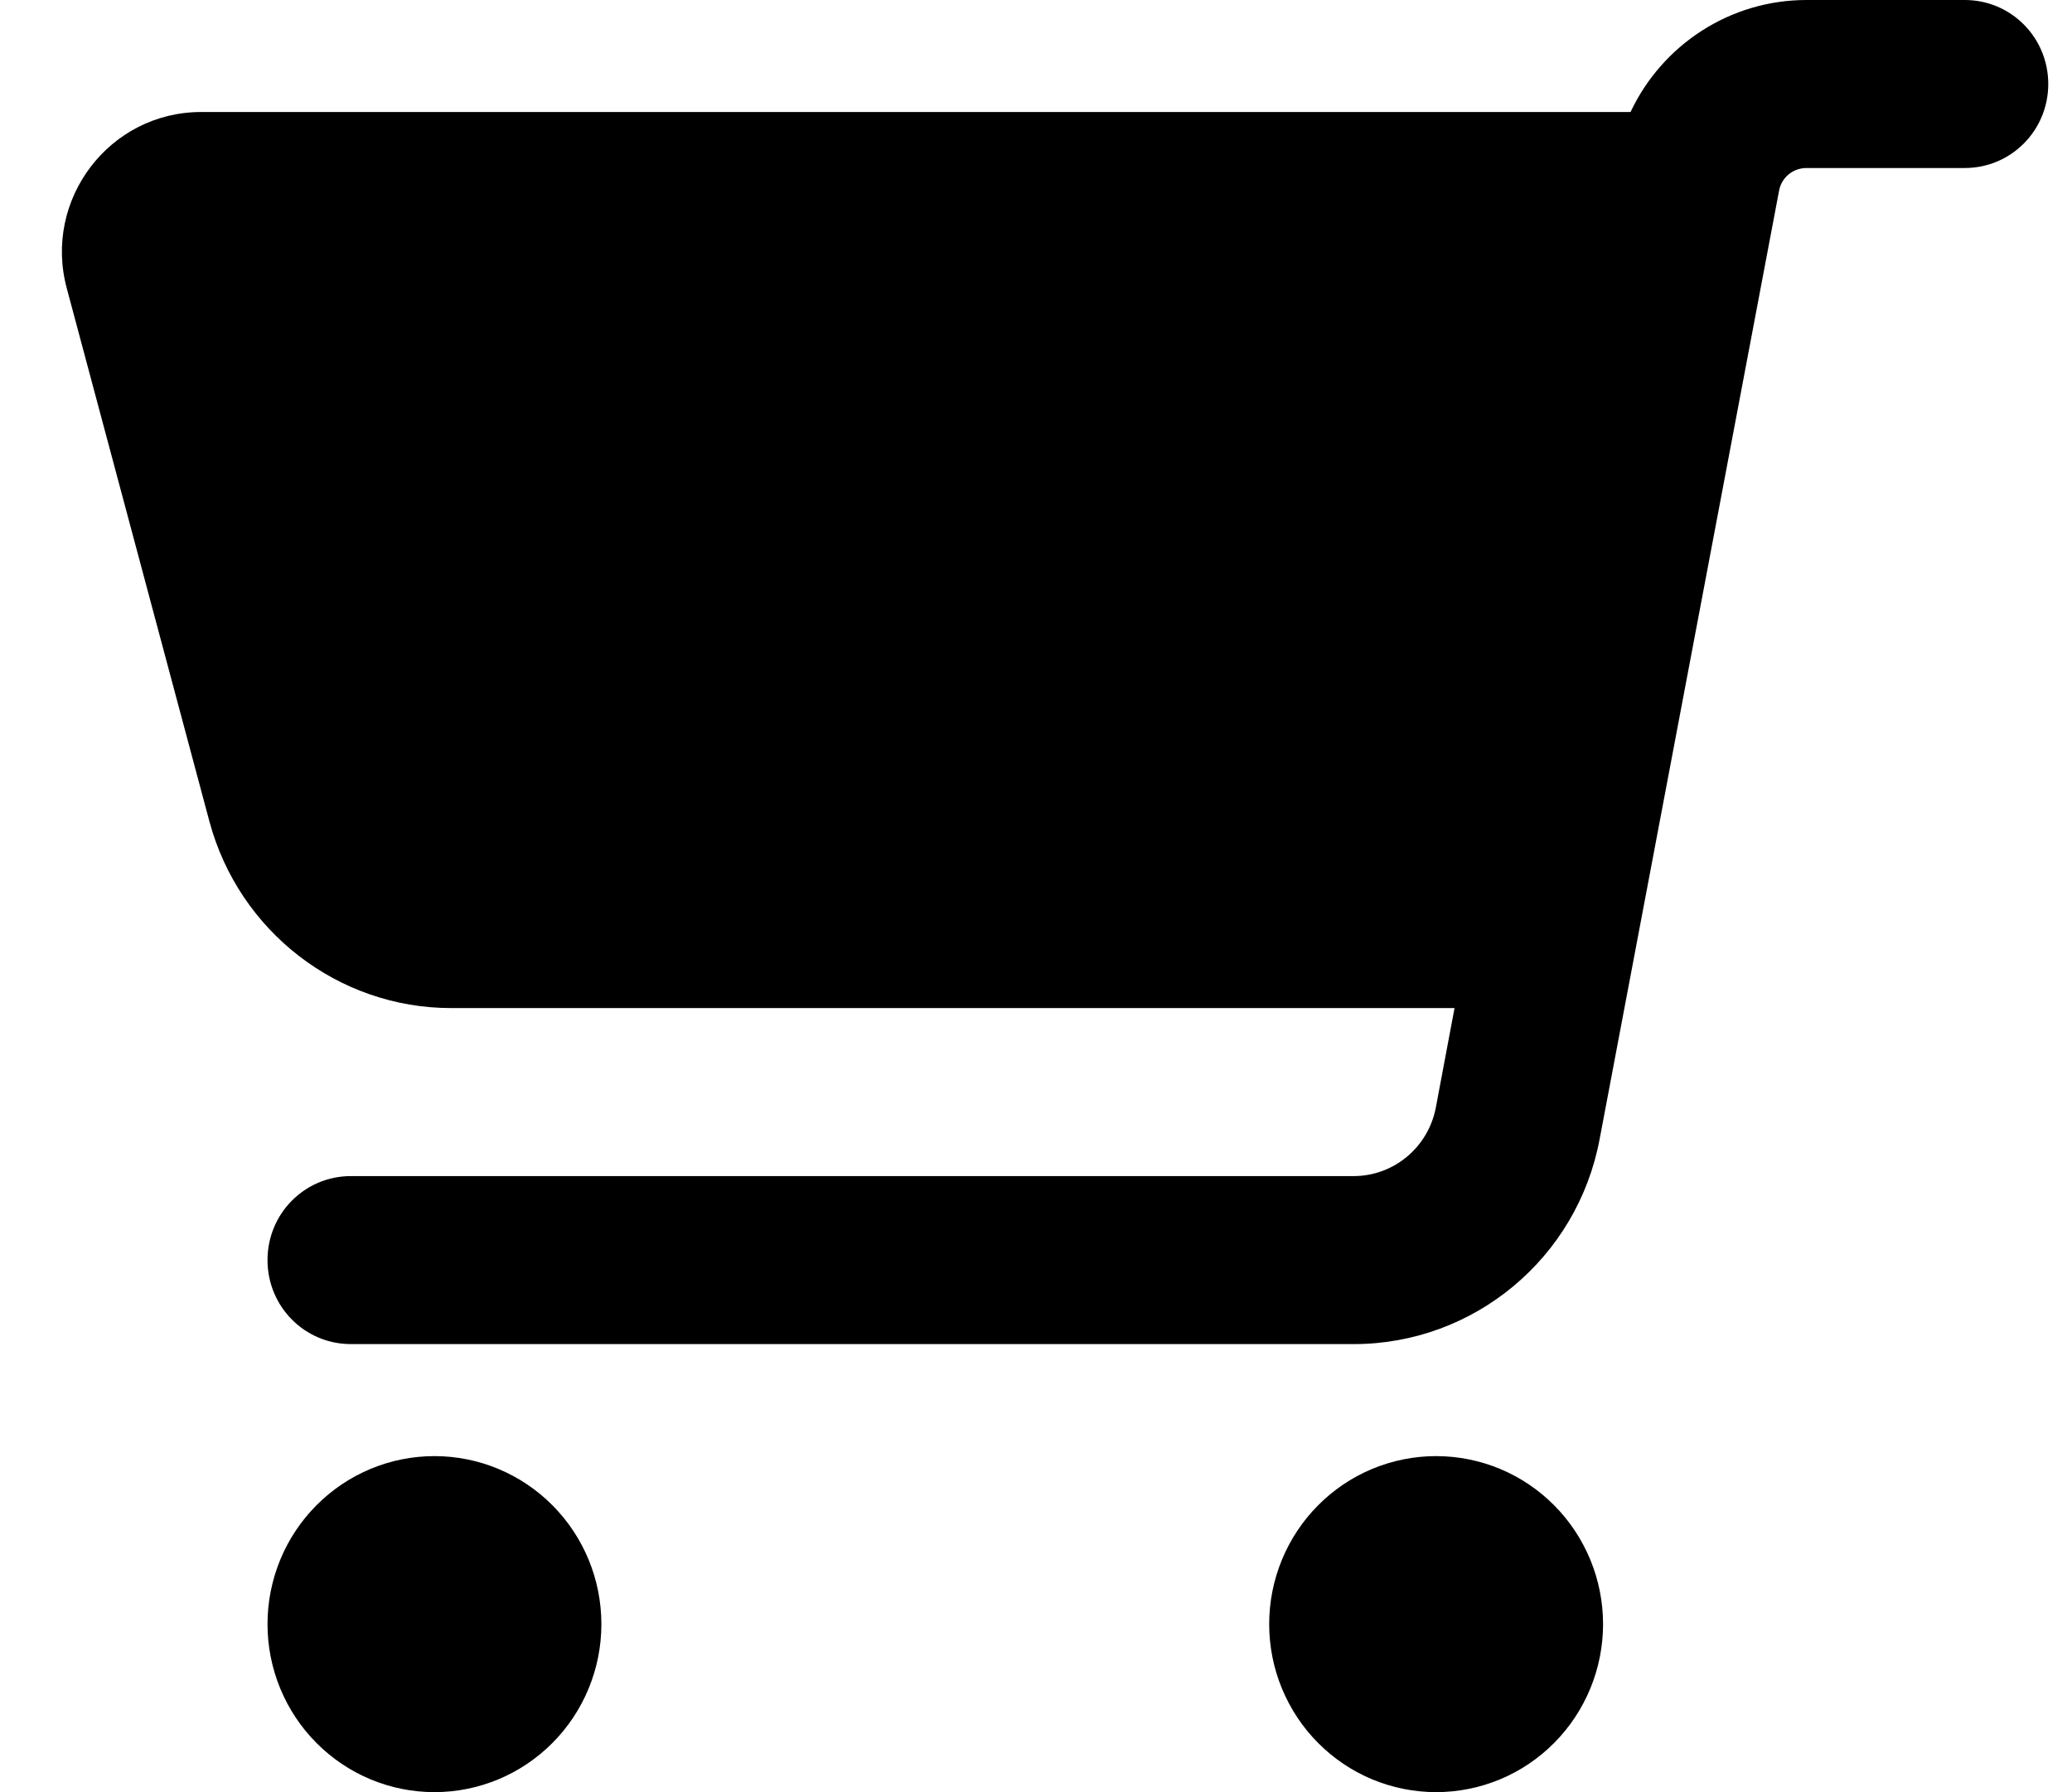<svg width="37" height="32" viewBox="0 0 37 32" fill="none" xmlns="http://www.w3.org/2000/svg">
<g clip-path="url(#clip0_374_974)">
<path d="M36.576 1.5C36.576 0.669 35.911 0 35.085 0H32.259C30.893 0 29.682 0.8 29.117 2H3.591C1.957 2 0.765 3.562 1.193 5.15L3.74 14.669C4.268 16.631 6.038 18 8.056 18H25.974L25.639 19.781C25.502 20.488 24.887 21 24.173 21H6.267C5.441 21 4.777 21.669 4.777 22.5C4.777 23.331 5.441 24 6.267 24H24.173C26.322 24 28.166 22.462 28.564 20.344L31.769 3.406C31.812 3.169 32.017 3 32.259 3H35.085C35.911 3 36.576 2.331 36.576 1.5ZM28.626 29C28.626 28.606 28.549 28.216 28.399 27.852C28.249 27.488 28.03 27.157 27.753 26.879C27.476 26.6 27.148 26.379 26.786 26.228C26.424 26.078 26.036 26 25.645 26C25.253 26 24.866 26.078 24.504 26.228C24.142 26.379 23.814 26.6 23.537 26.879C23.26 27.157 23.041 27.488 22.891 27.852C22.741 28.216 22.664 28.606 22.664 29C22.664 29.394 22.741 29.784 22.891 30.148C23.041 30.512 23.26 30.843 23.537 31.121C23.814 31.4 24.142 31.621 24.504 31.772C24.866 31.922 25.253 32 25.645 32C26.036 32 26.424 31.922 26.786 31.772C27.148 31.621 27.476 31.4 27.753 31.121C28.03 30.843 28.249 30.512 28.399 30.148C28.549 29.784 28.626 29.394 28.626 29ZM7.758 26C6.967 26 6.209 26.316 5.65 26.879C5.091 27.441 4.777 28.204 4.777 29C4.777 29.796 5.091 30.559 5.65 31.121C6.209 31.684 6.967 32 7.758 32C8.549 32 9.307 31.684 9.866 31.121C10.425 30.559 10.739 29.796 10.739 29C10.739 28.204 10.425 27.441 9.866 26.879C9.307 26.316 8.549 26 7.758 26Z" fill="black"/>
</g>
<defs>
<clipPath id="clip0_374_974">
<rect width="35.774" height="32" fill="white" transform="matrix(-1 0 0 1 36.576 0)"/>
</clipPath>
</defs>
</svg>
